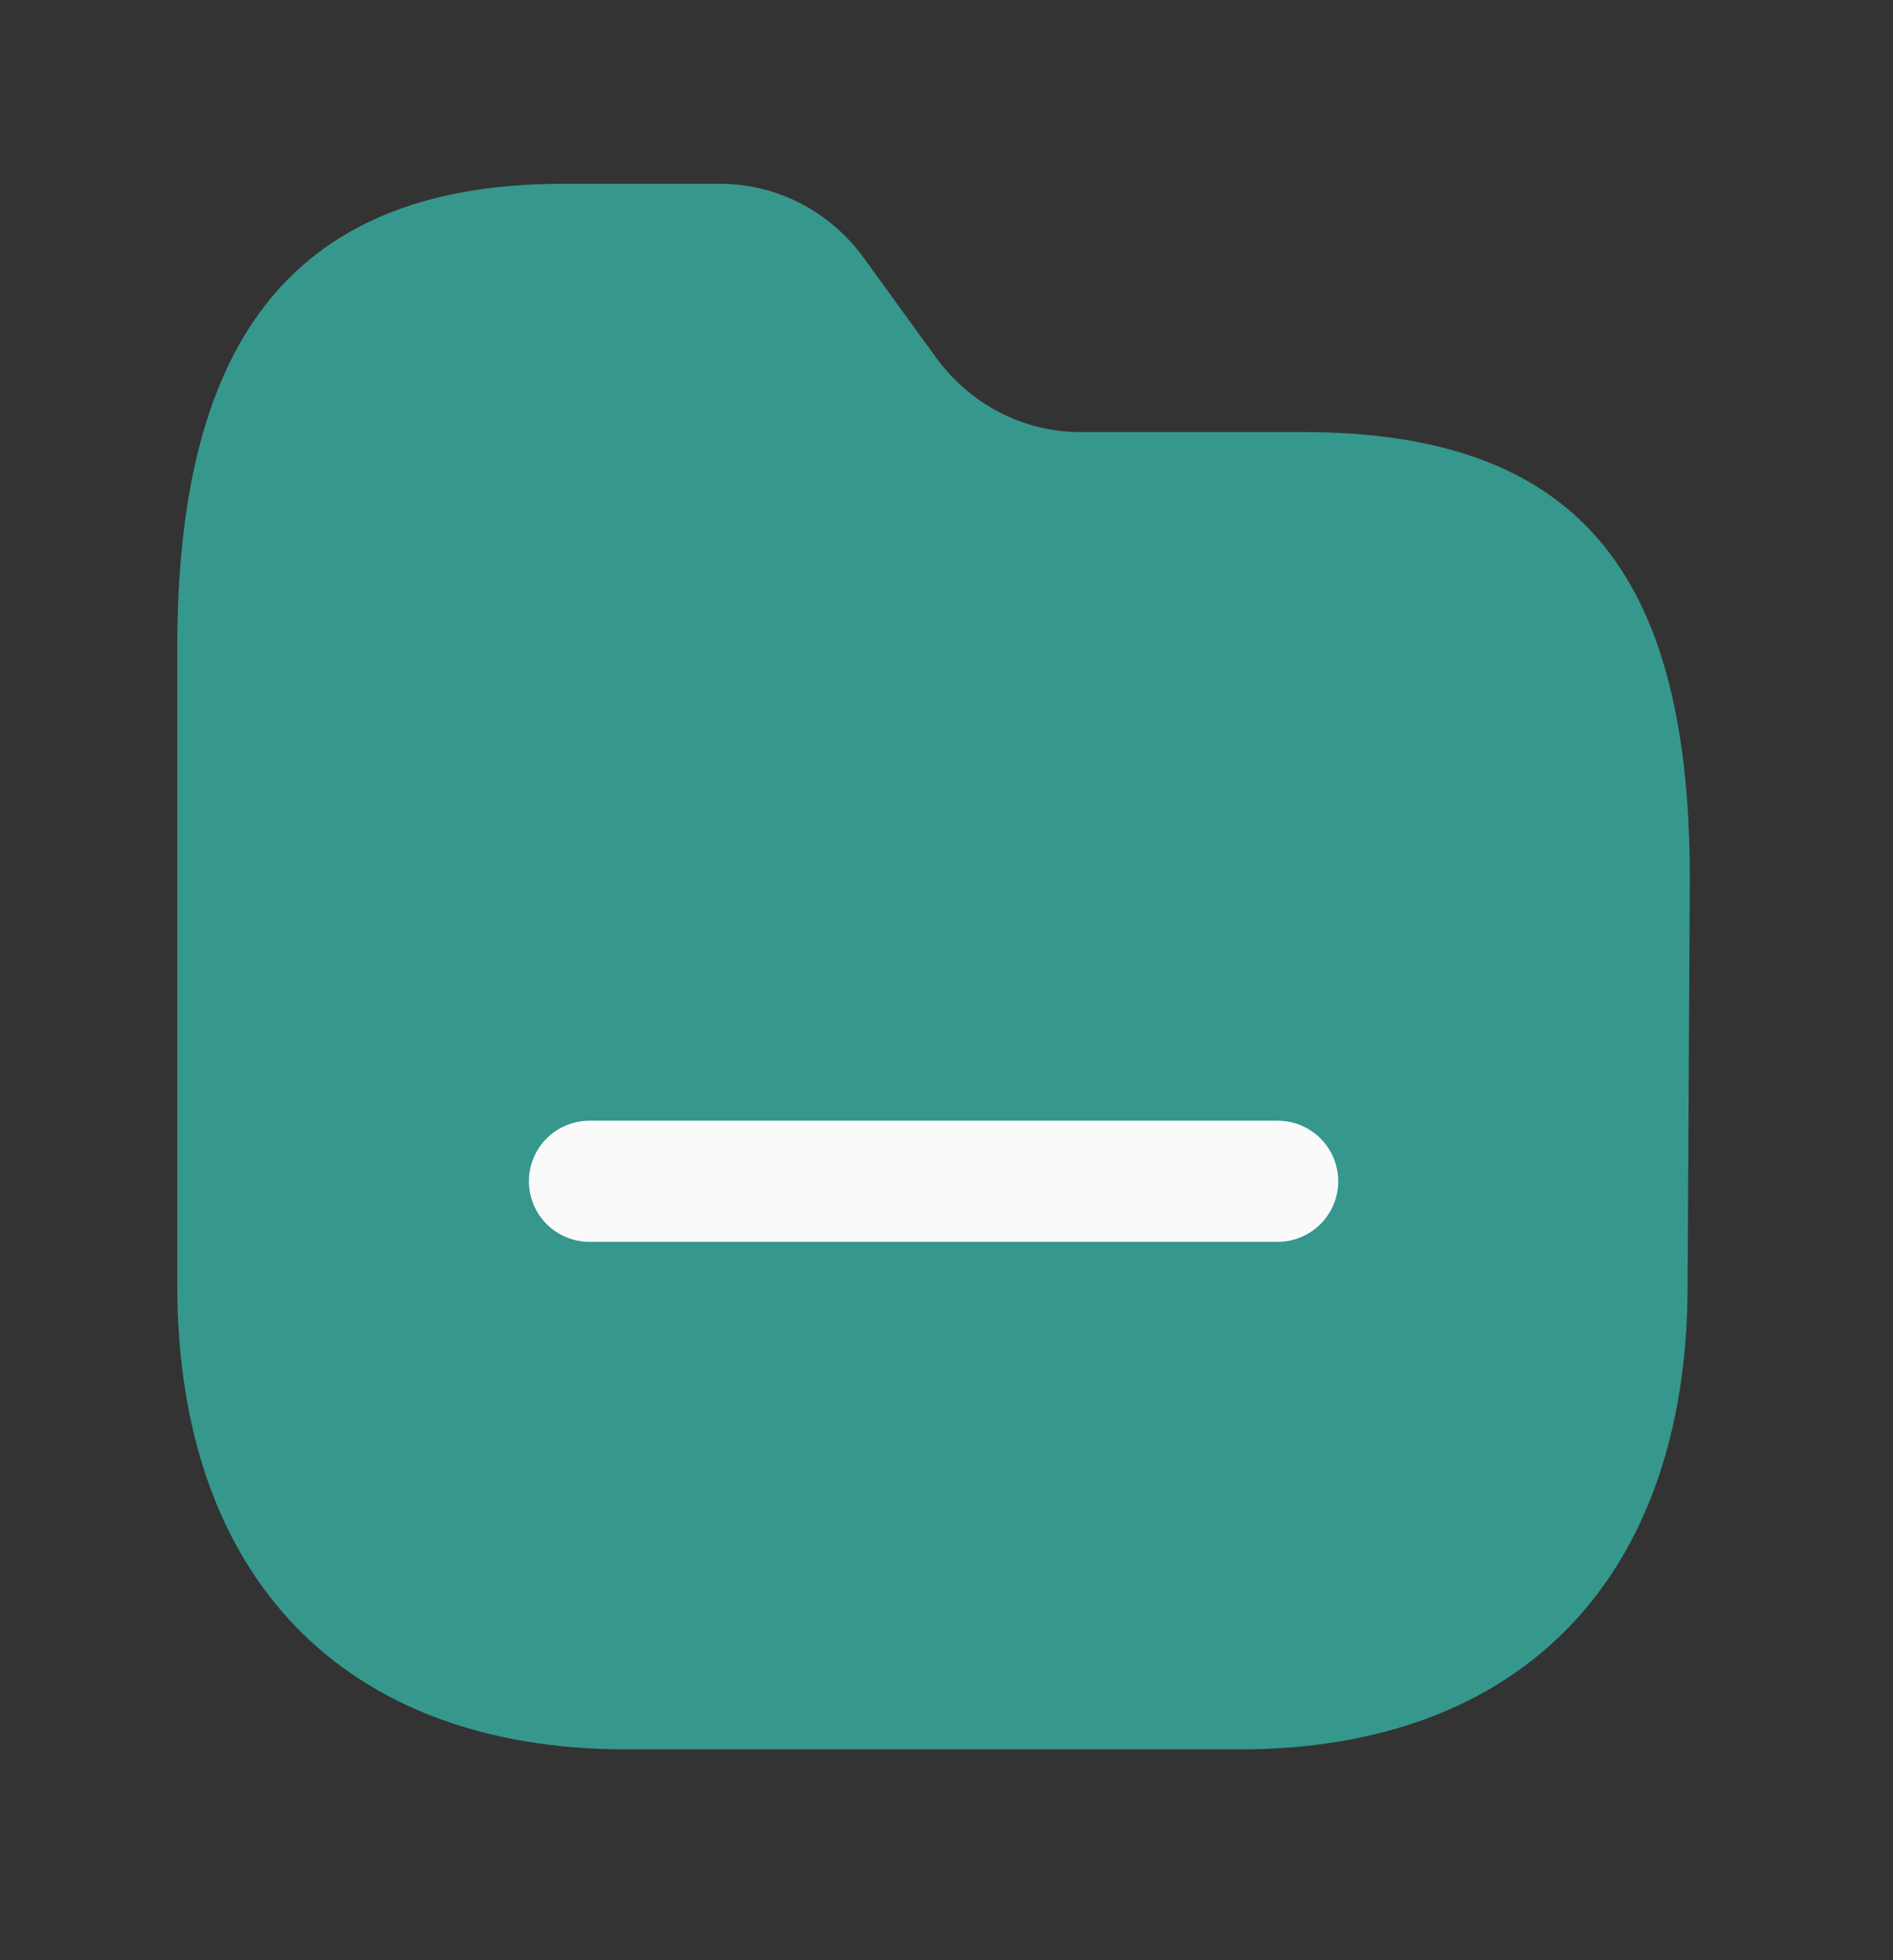<svg width="28" height="29" viewBox="0 0 28 29" fill="none" xmlns="http://www.w3.org/2000/svg">
<rect x="0" y="0" width="28" height="29" fill="#333333" stroke="none"/>
<path fill-rule="evenodd" clip-rule="evenodd" d="M24.962 19.01C24.962 23.333 22.504 25.881 18.334 25.881H9.265C5.085 25.881 2.622 23.333 2.622 19.01L2.622 9.585C2.622 5.267 4.154 2.719 8.325 2.719L10.655 2.719C11.492 2.72 12.28 3.127 12.781 3.822L13.845 5.289C14.349 5.983 15.136 6.391 15.973 6.392H19.271C23.452 6.392 24.995 8.599 24.995 13.01L24.962 19.01Z" fill="#36978D"/>
<path d="M8.719 17.476H18.898" stroke="#FAFAFA" stroke-width="1.792" stroke-linecap="round" stroke-linejoin="round"/>
</svg>
